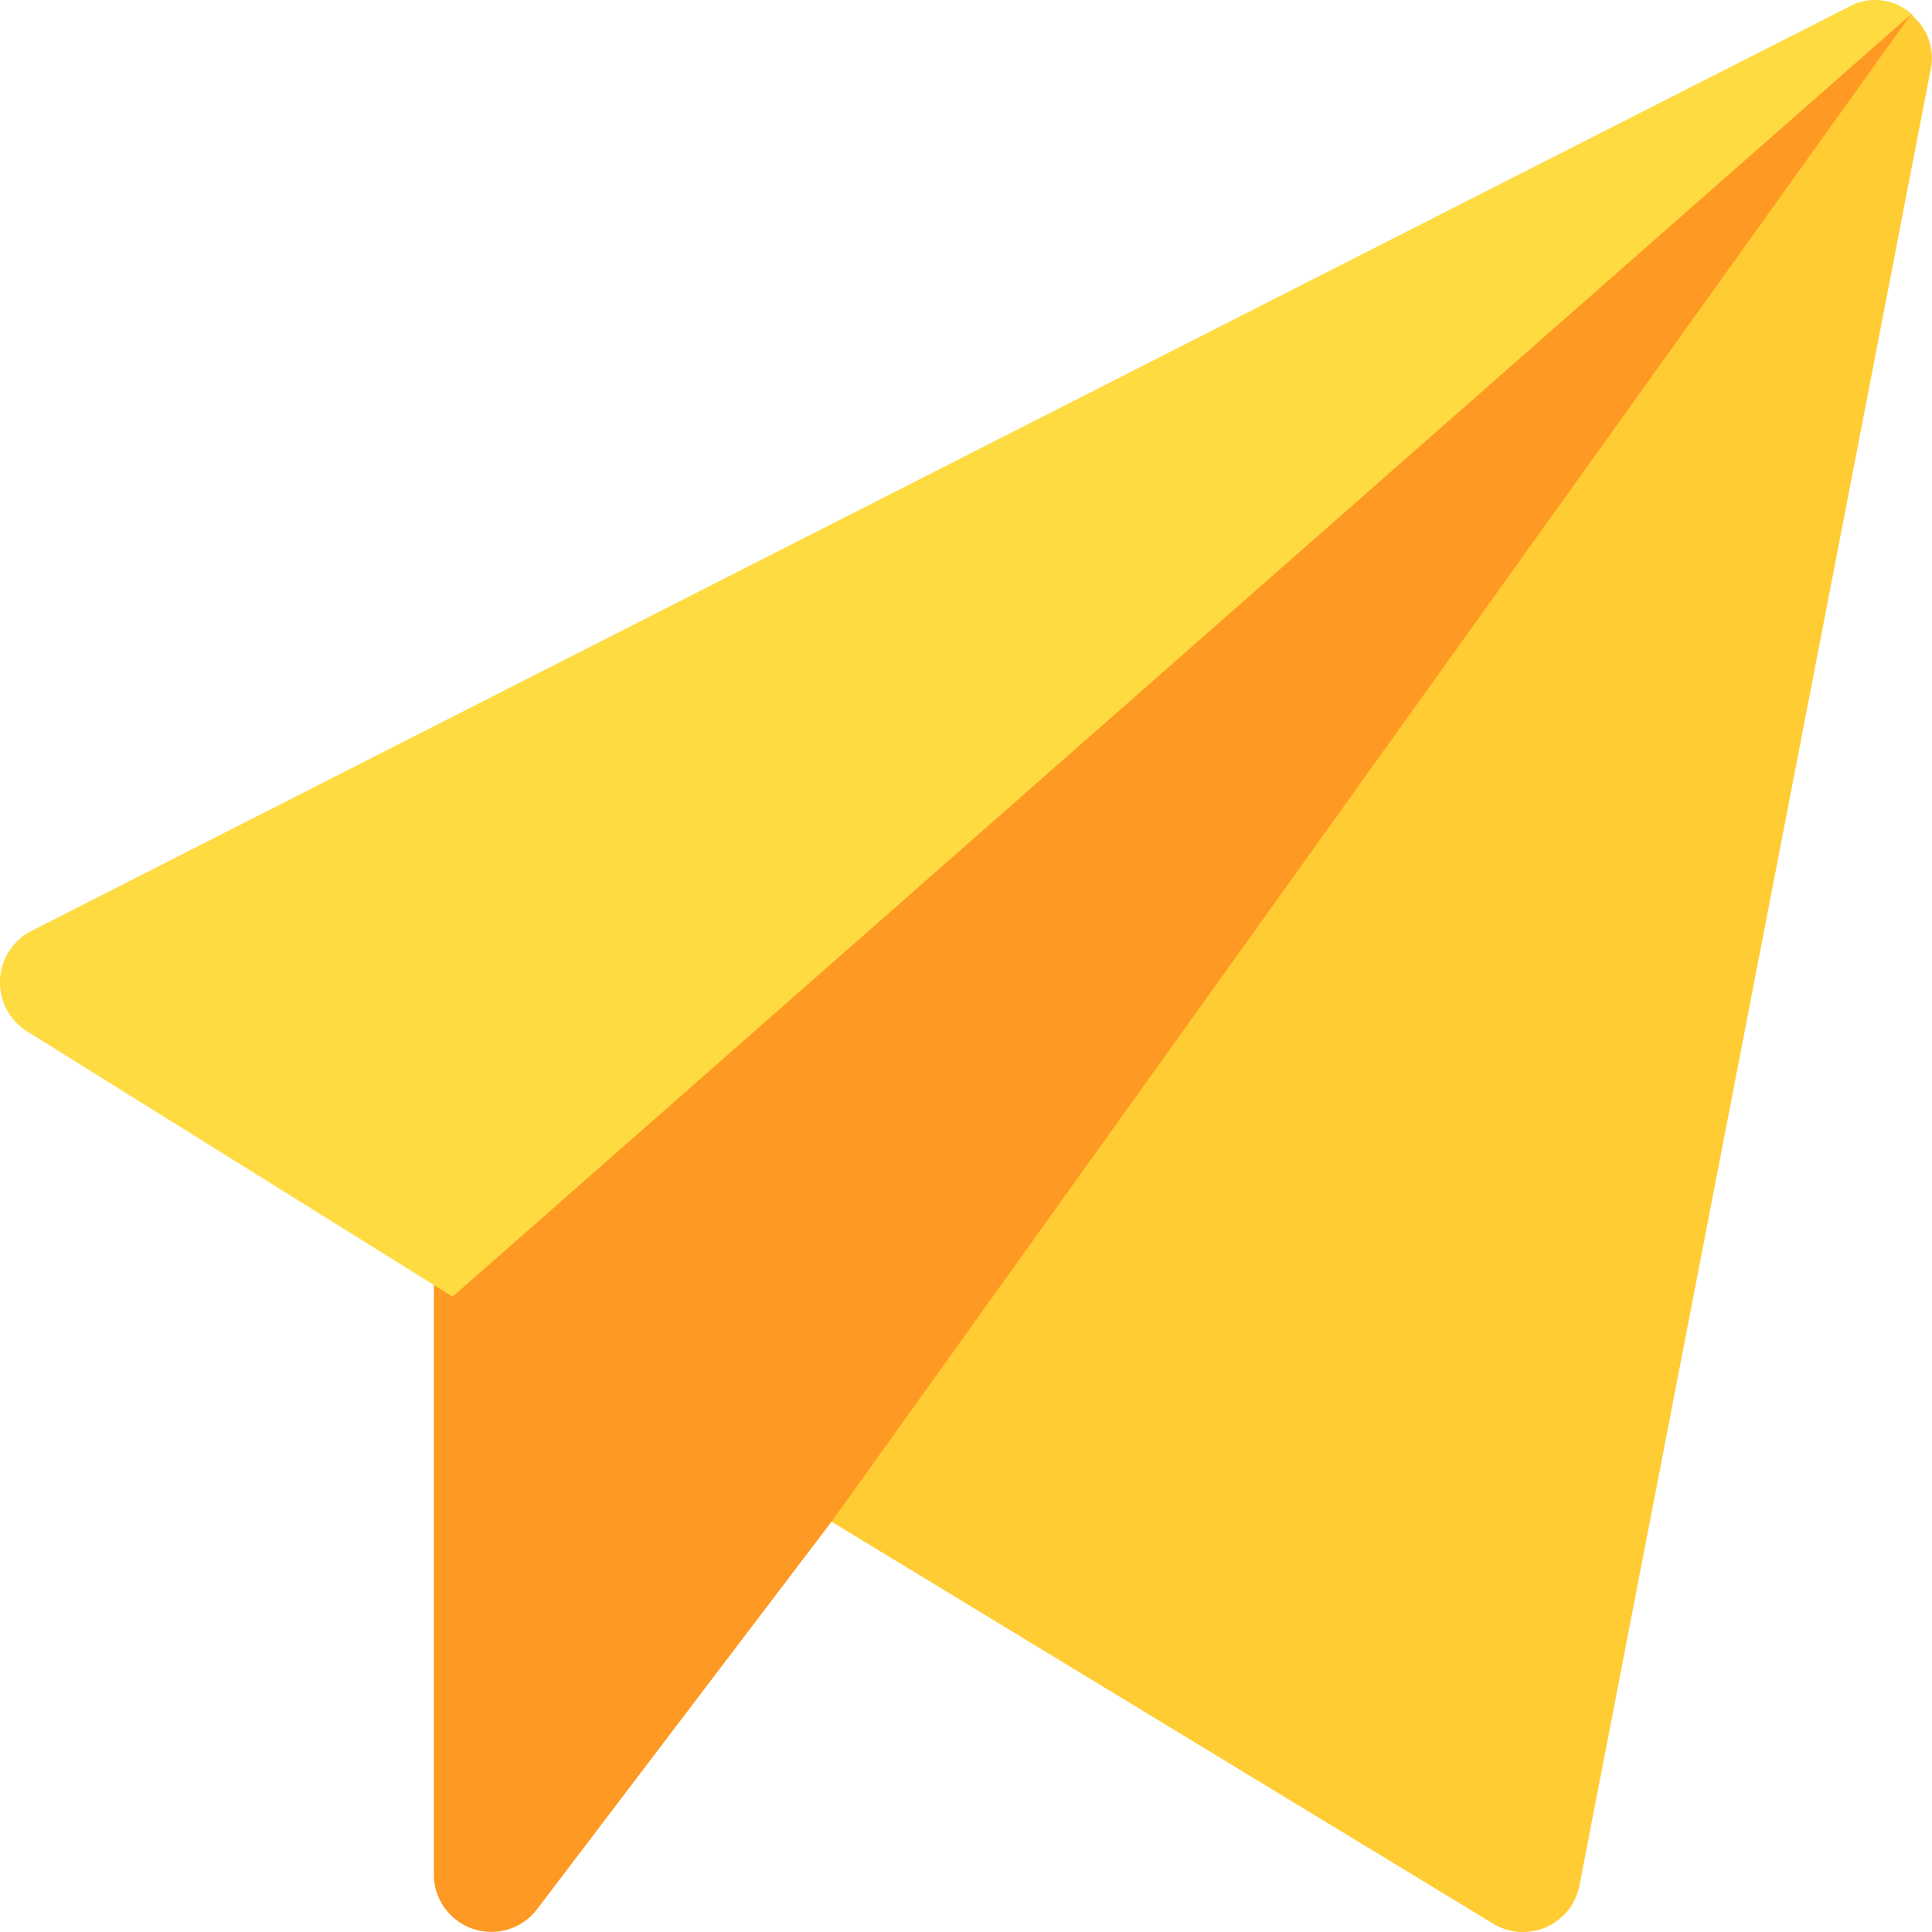 <svg xmlns="http://www.w3.org/2000/svg" width="54" height="54" viewBox="0 0 54 54">
  <g id="send-mail" transform="translate(0 0)">
    <path id="Path_11663" data-name="Path 11663" d="M119.925,39V55.636a1.607,1.607,0,0,0,2.884.948l8.232-10.834,2.509-1.269L160.722,6.553l.505-2.949-4.415,2.409-36.9,31.621Z" transform="translate(-107.799 -3.219)" fill="#fe9923"/>
    <path id="Path_11664" data-name="Path 11664" d="M51.8.128C51.732.157.942,25.988.873,26.023a1.614,1.614,0,0,0-.122,2.8l11.9,7.42L53.427.389h0A1.516,1.516,0,0,0,51.8.128Z" transform="translate(0 0)" fill="#fedb41"/>
    <path id="Path_11665" data-name="Path 11665" d="M254.3,3.682c-.023-.022-.031-.057-.055-.078l-.314.439L224.062,45.751,242.55,56.983a1.607,1.607,0,0,0,2.415-1.055l9.83-50.83A1.562,1.562,0,0,0,254.3,3.682Z" transform="translate(-200.82 -3.219)" fill="#fc3"/>
  </g>
</svg>
